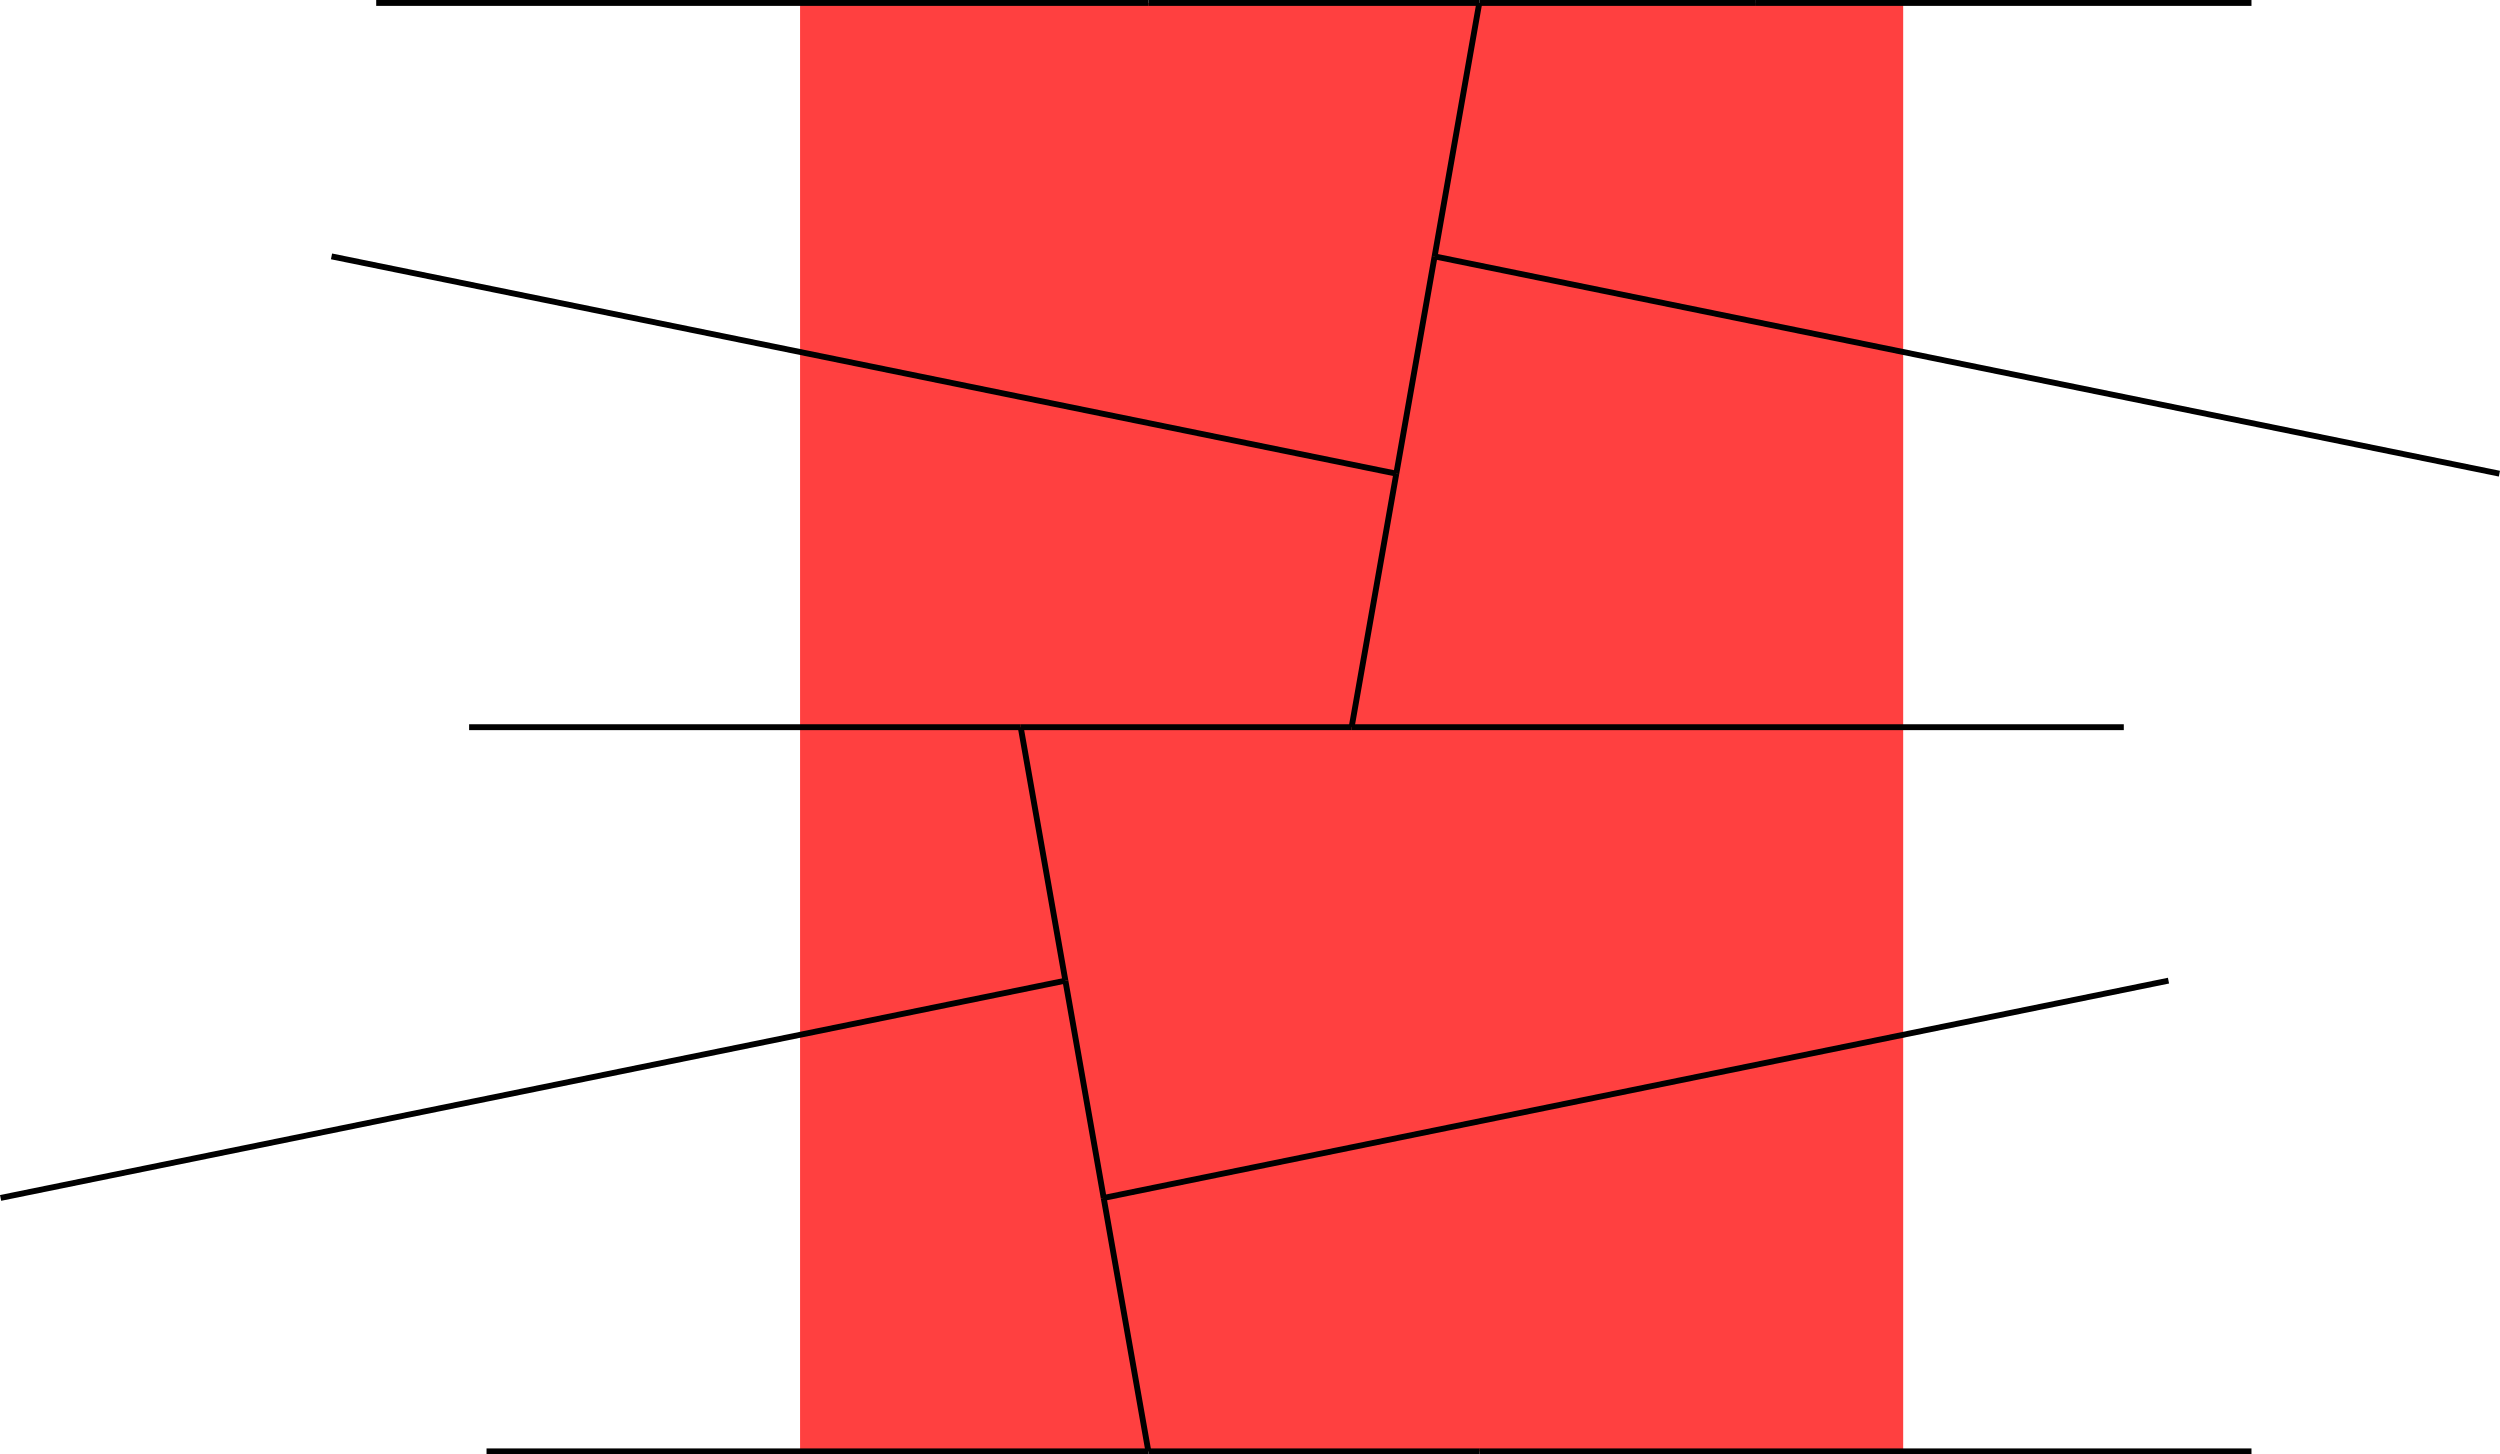 <svg xmlns:inkscape="http://www.inkscape.org/namespaces/inkscape" xmlns:sodipodi="http://sodipodi.sourceforge.net/DTD/sodipodi-0.dtd" xmlns="http://www.w3.org/2000/svg" xmlns:svg="http://www.w3.org/2000/svg" width="34.011" height="19.785" viewBox="0 0 34.011 19.785" version="1.1" id="svg48" sodipodi:docname="N4-42e.svg">
  <defs id="defs52"/>
  <sodipodi:namedview id="namedview50" pagecolor="#ffffff" bordercolor="#666666" borderopacity="1.0" inkscape:showpageshadow="2" inkscape:pageopacity="0.0" inkscape:pagecheckerboard="0" inkscape:deskcolor="#d1d1d1"/>
  <style type="text/css" id="style2">
polygon.tile { stroke: #000000; stroke-width:3; stroke-linejoin:round }
polygon.ih1 { fill: #ffff80 }
polygon.ih2 { fill: #8080ff }
polygon.ih3 { fill: #ff8080 }
polygon.ih4 { fill: #80ff80 }
polygon.ih5 { fill: #ff80ff }
polygon.ih6 { fill: #80ffff }
polygon.para {opacity: 0.75; fill: #ff0000; stroke: #ff0000 }
</style>
  <polygon class="para" points="-18.759,-24.632 -18.759,24.632 18.759,24.632 18.759,-24.632 " style="stroke:none" id="polygon4" transform="matrix(0.4,0,0,0.4,18.388,9.893)"/>
  <path d="M 18.388,9.893 H 28.893" style="stroke:#000000;stroke-width:0.08px" id="path6"/>
  <path d="M 34.003,6.444 19.517,3.488" style="stroke:#000000;stroke-width:0.08px" id="path8"/>
  <path d="M 19.517,3.488 18.996,6.444" style="stroke:#000000;stroke-width:0.08px" id="path10"/>
  <path d="M 18.996,6.444 18.388,9.893" style="stroke:#000000;stroke-width:0.08px" id="path12"/>
  <path d="M 30.63,0.04 H 23.877" style="stroke:#000000;stroke-width:0.08px" id="path14"/>
  <path d="M 23.877,0.04 H 20.125" style="stroke:#000000;stroke-width:0.08px" id="path16"/>
  <path d="M 20.125,0.04 19.517,3.488" style="stroke:#000000;stroke-width:0.08px" id="path18"/>
  <path d="M 20.125,0.04 H 15.623" style="stroke:#000000;stroke-width:0.08px" id="path20"/>
  <path d="M 20.125,19.745 H 15.623" style="stroke:#000000;stroke-width:0.08px" id="path22"/>
  <path d="M 15.623,19.745 H 6.619" style="stroke:#000000;stroke-width:0.08px" id="path24"/>
  <path d="M 0.008,16.297 14.494,13.341" style="stroke:#000000;stroke-width:0.08px" id="path26"/>
  <path d="m 14.494,13.341 0.521,2.956" style="stroke:#000000;stroke-width:0.08px" id="path28"/>
  <path d="m 15.015,16.297 0.608,3.448" style="stroke:#000000;stroke-width:0.08px" id="path30"/>
  <path d="M 6.382,9.893 H 13.886" style="stroke:#000000;stroke-width:0.08px" id="path32"/>
  <path d="m 13.886,9.893 0.608,3.448" style="stroke:#000000;stroke-width:0.08px" id="path34"/>
  <path d="M 30.63,19.745 H 20.125" style="stroke:#000000;stroke-width:0.08px" id="path36"/>
  <path d="M 15.015,16.297 29.501,13.341" style="stroke:#000000;stroke-width:0.08px" id="path38"/>
  <path d="m 13.886,9.893 h 4.502" style="stroke:#000000;stroke-width:0.08px" id="path40"/>
  <path d="M 18.996,6.444 4.51,3.488" style="stroke:#000000;stroke-width:0.08px" id="path42"/>
  <path d="M 15.623,0.04 H 5.118" style="stroke:#000000;stroke-width:0.08px" id="path44"/>
  </svg>